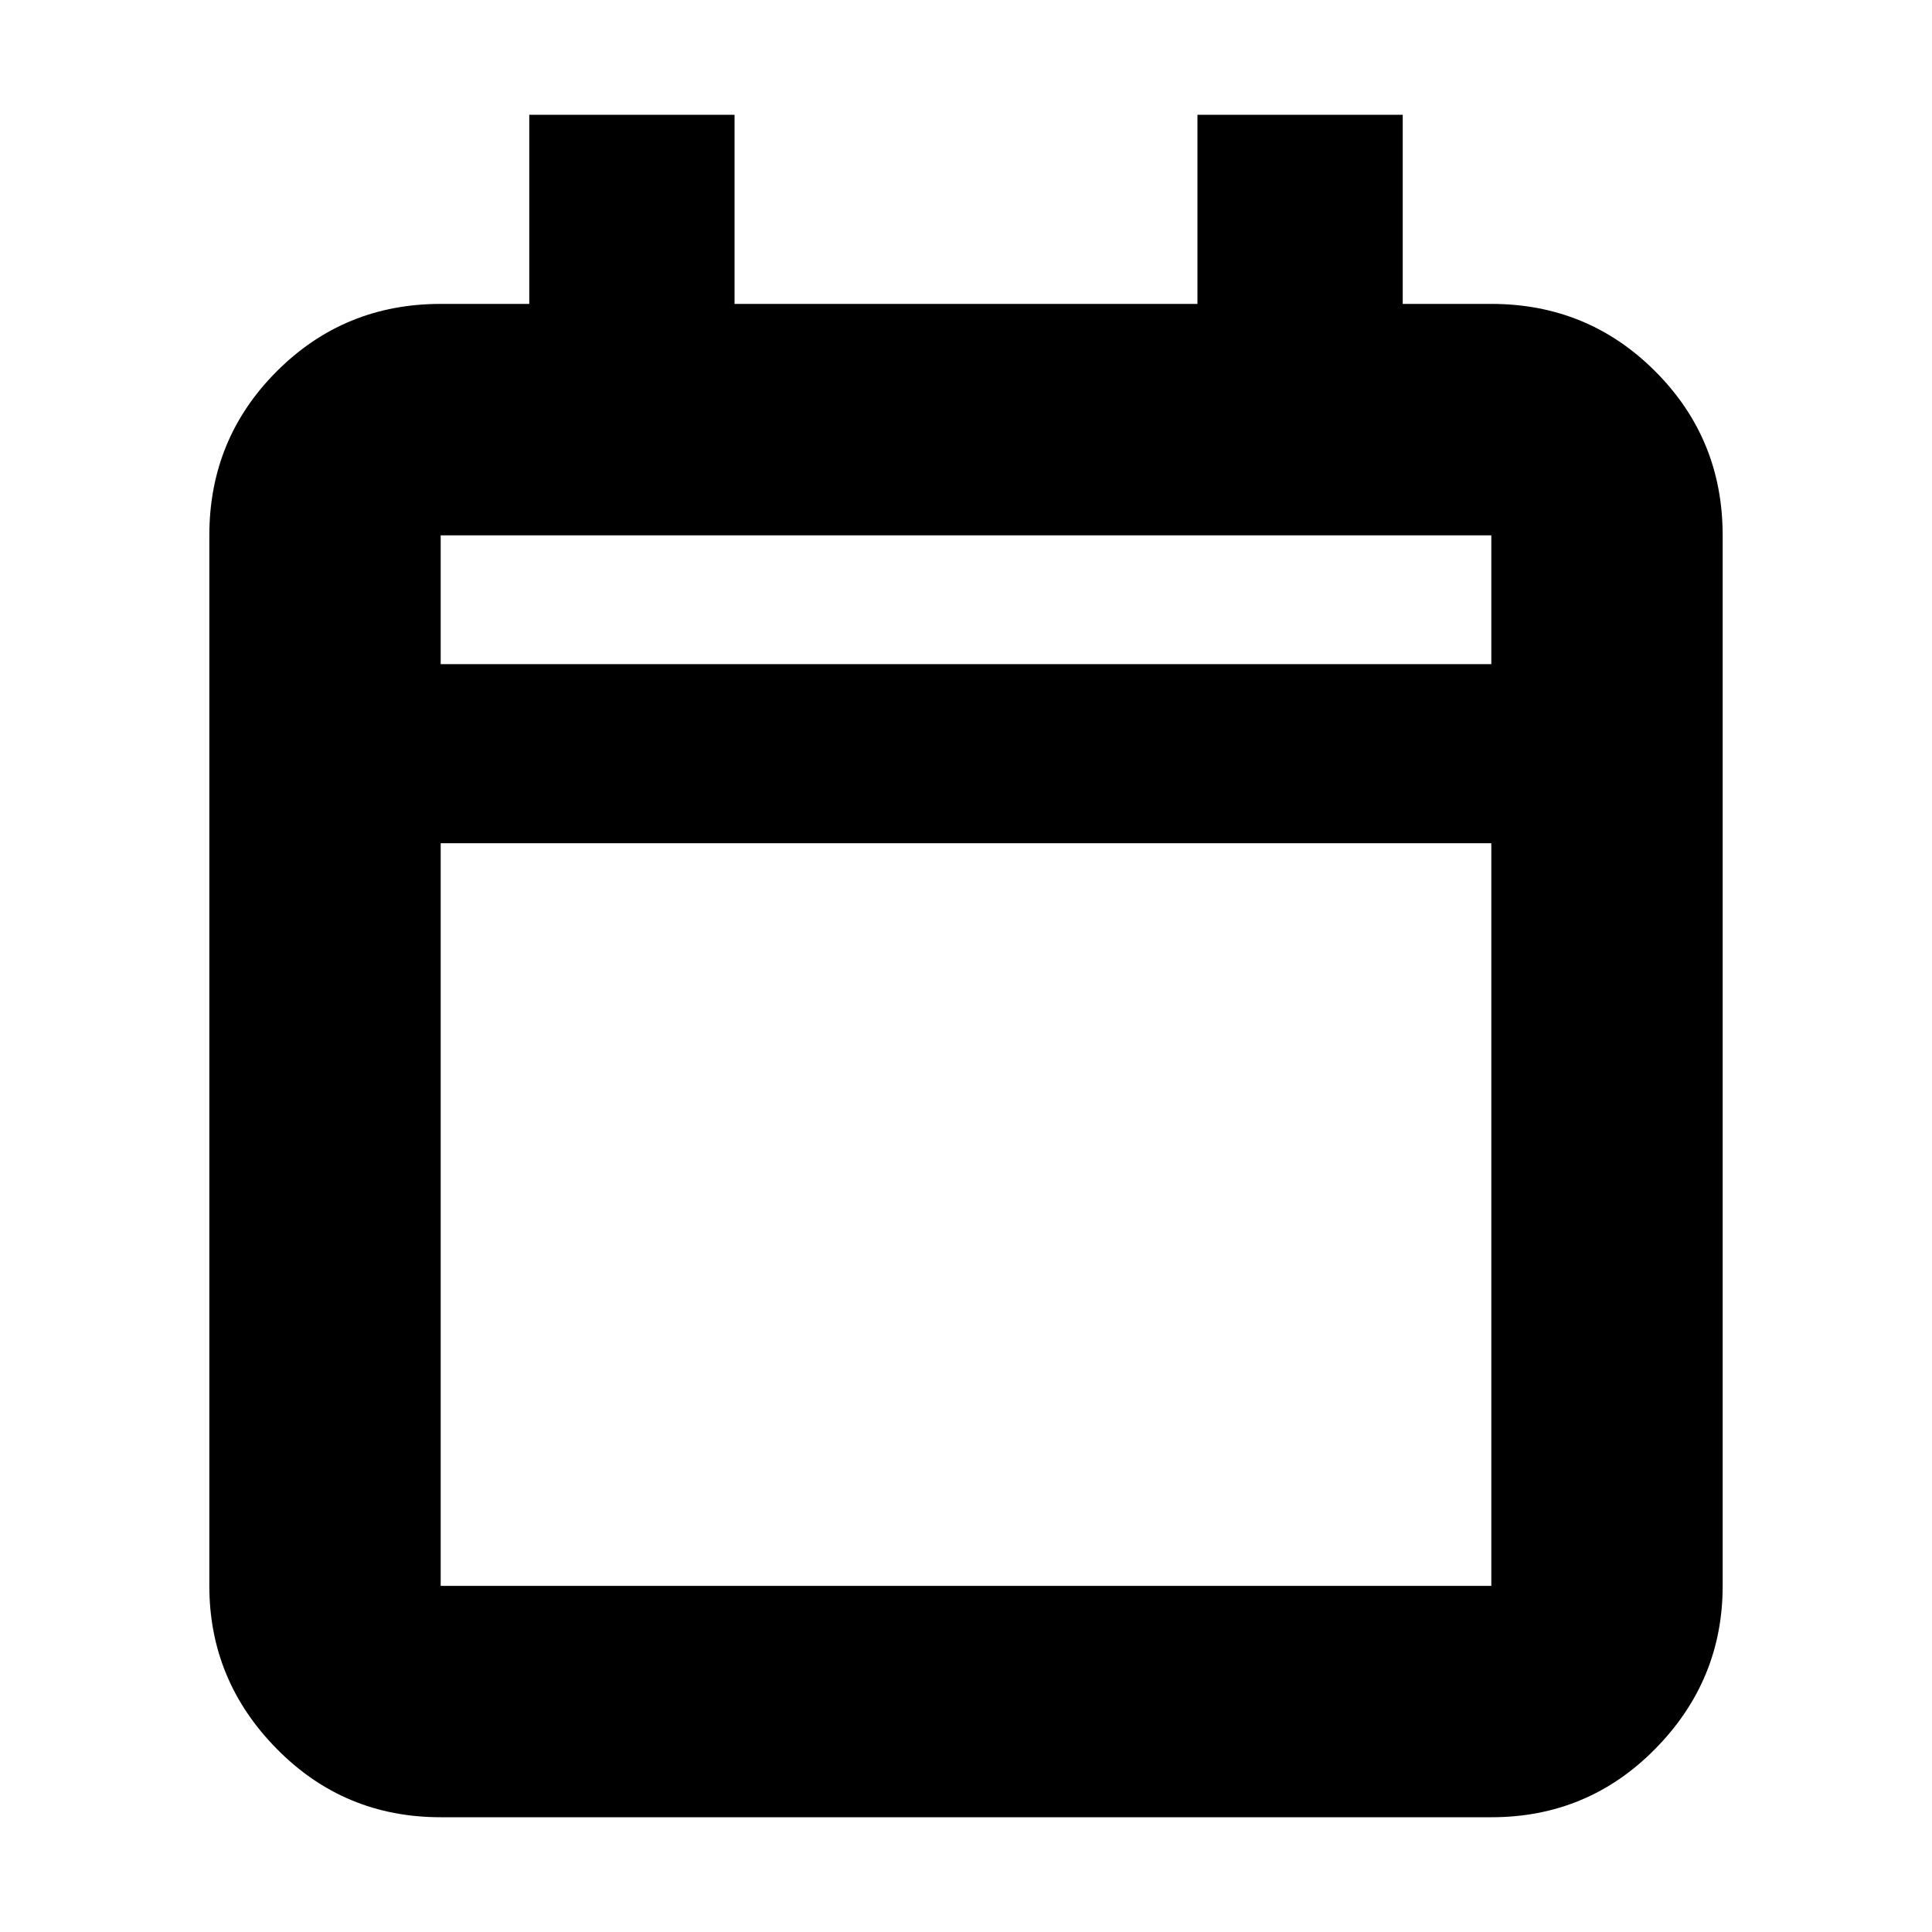 <svg xmlns="http://www.w3.org/2000/svg" height="20" width="20"><path d="M4.562 18.812q-1 0-1.697-.708-.698-.708-.698-1.687V5.542q0-1 .698-1.698.697-.698 1.697-.698h.917V1.188h2.125v1.958h4.792V1.188h2.125v1.958h.917q1 0 1.697.698.698.698.698 1.698v10.875q0 .979-.698 1.687-.697.708-1.697.708Zm0-2.395h10.876V8.729H4.562v7.688Zm0-9.542h10.876V5.542H4.562Zm0 0V5.542v1.333Z"/></svg>